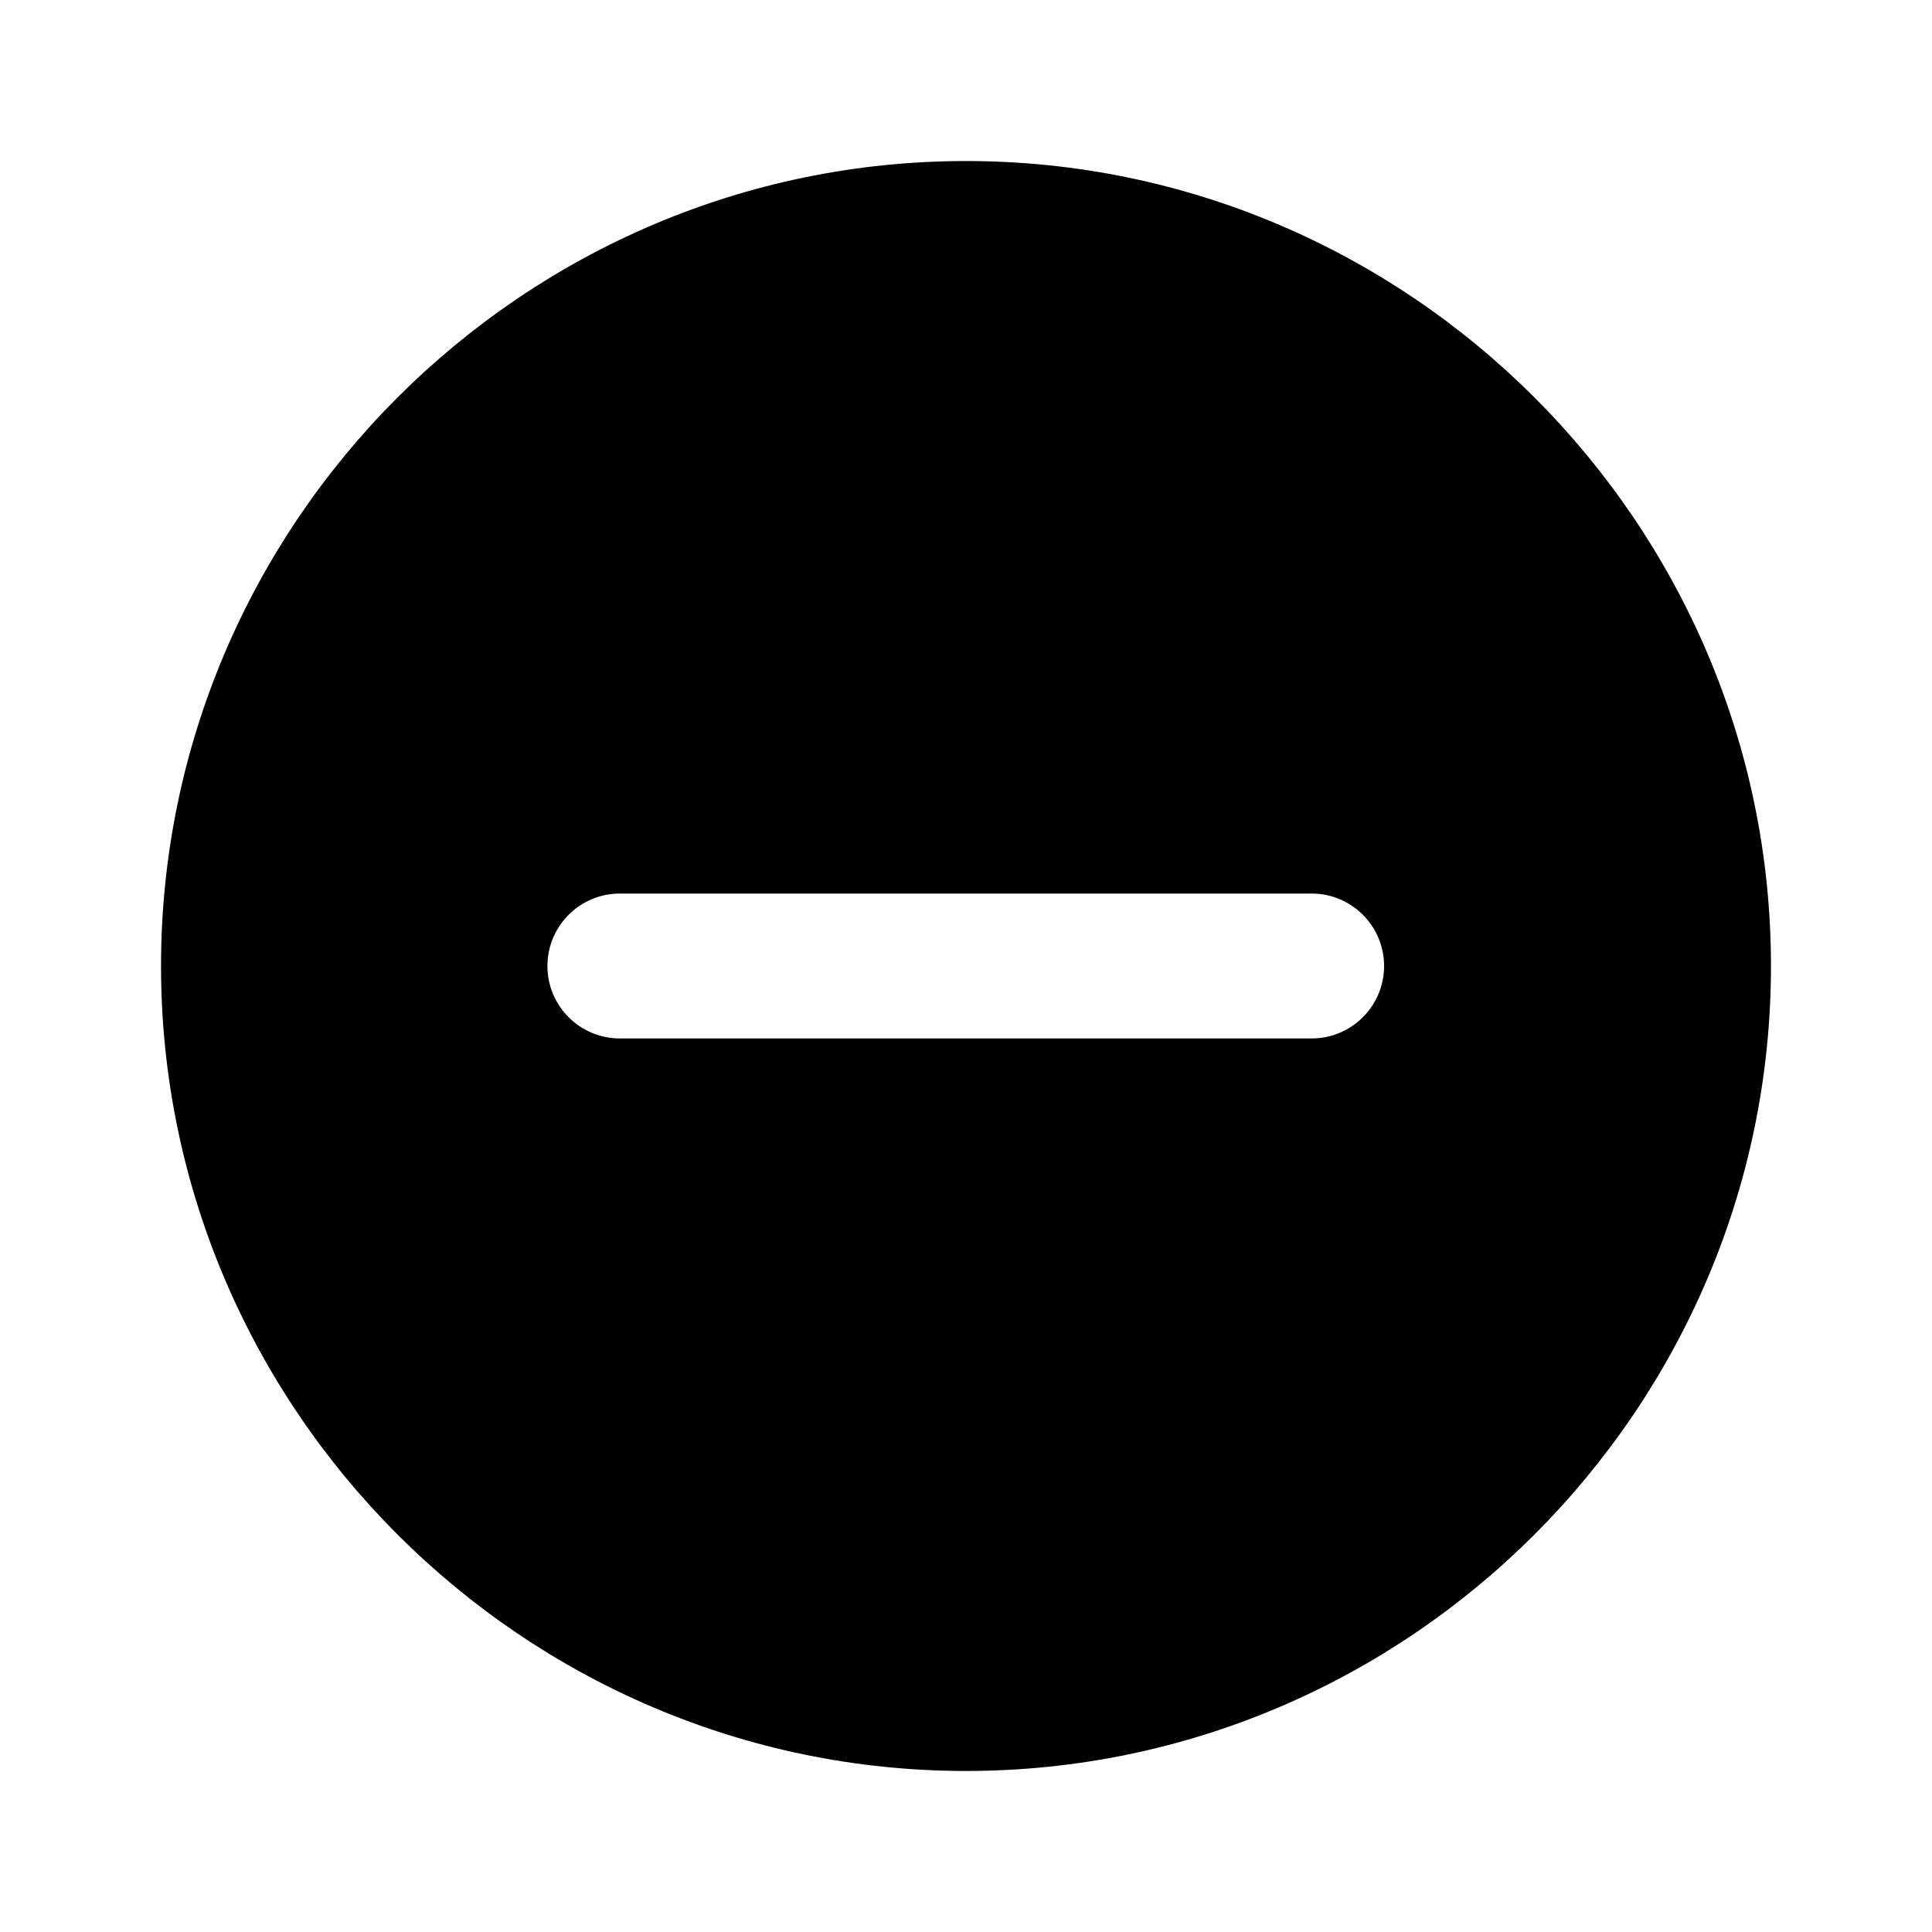 <!-- character:0:76 -->
  <svg width="20" height="20" viewBox="0 0 20 20" >
<path   d="M10 1.667C14.583 1.667 18.333 5.417 18.333 10C18.333 14.583 14.583 18.333 10 18.333C5.417 18.333 1.667 14.583 1.667 10C1.667 5.417 5.417 1.667 10 1.667ZM13.578 9.25H6.417C6.002 9.25 5.667 9.586 5.667 10C5.667 10.414 6.002 10.75 6.417 10.75H13.578C13.992 10.75 14.328 10.414 14.328 10C14.328 9.586 13.992 9.25 13.578 9.25Z" />
</svg>